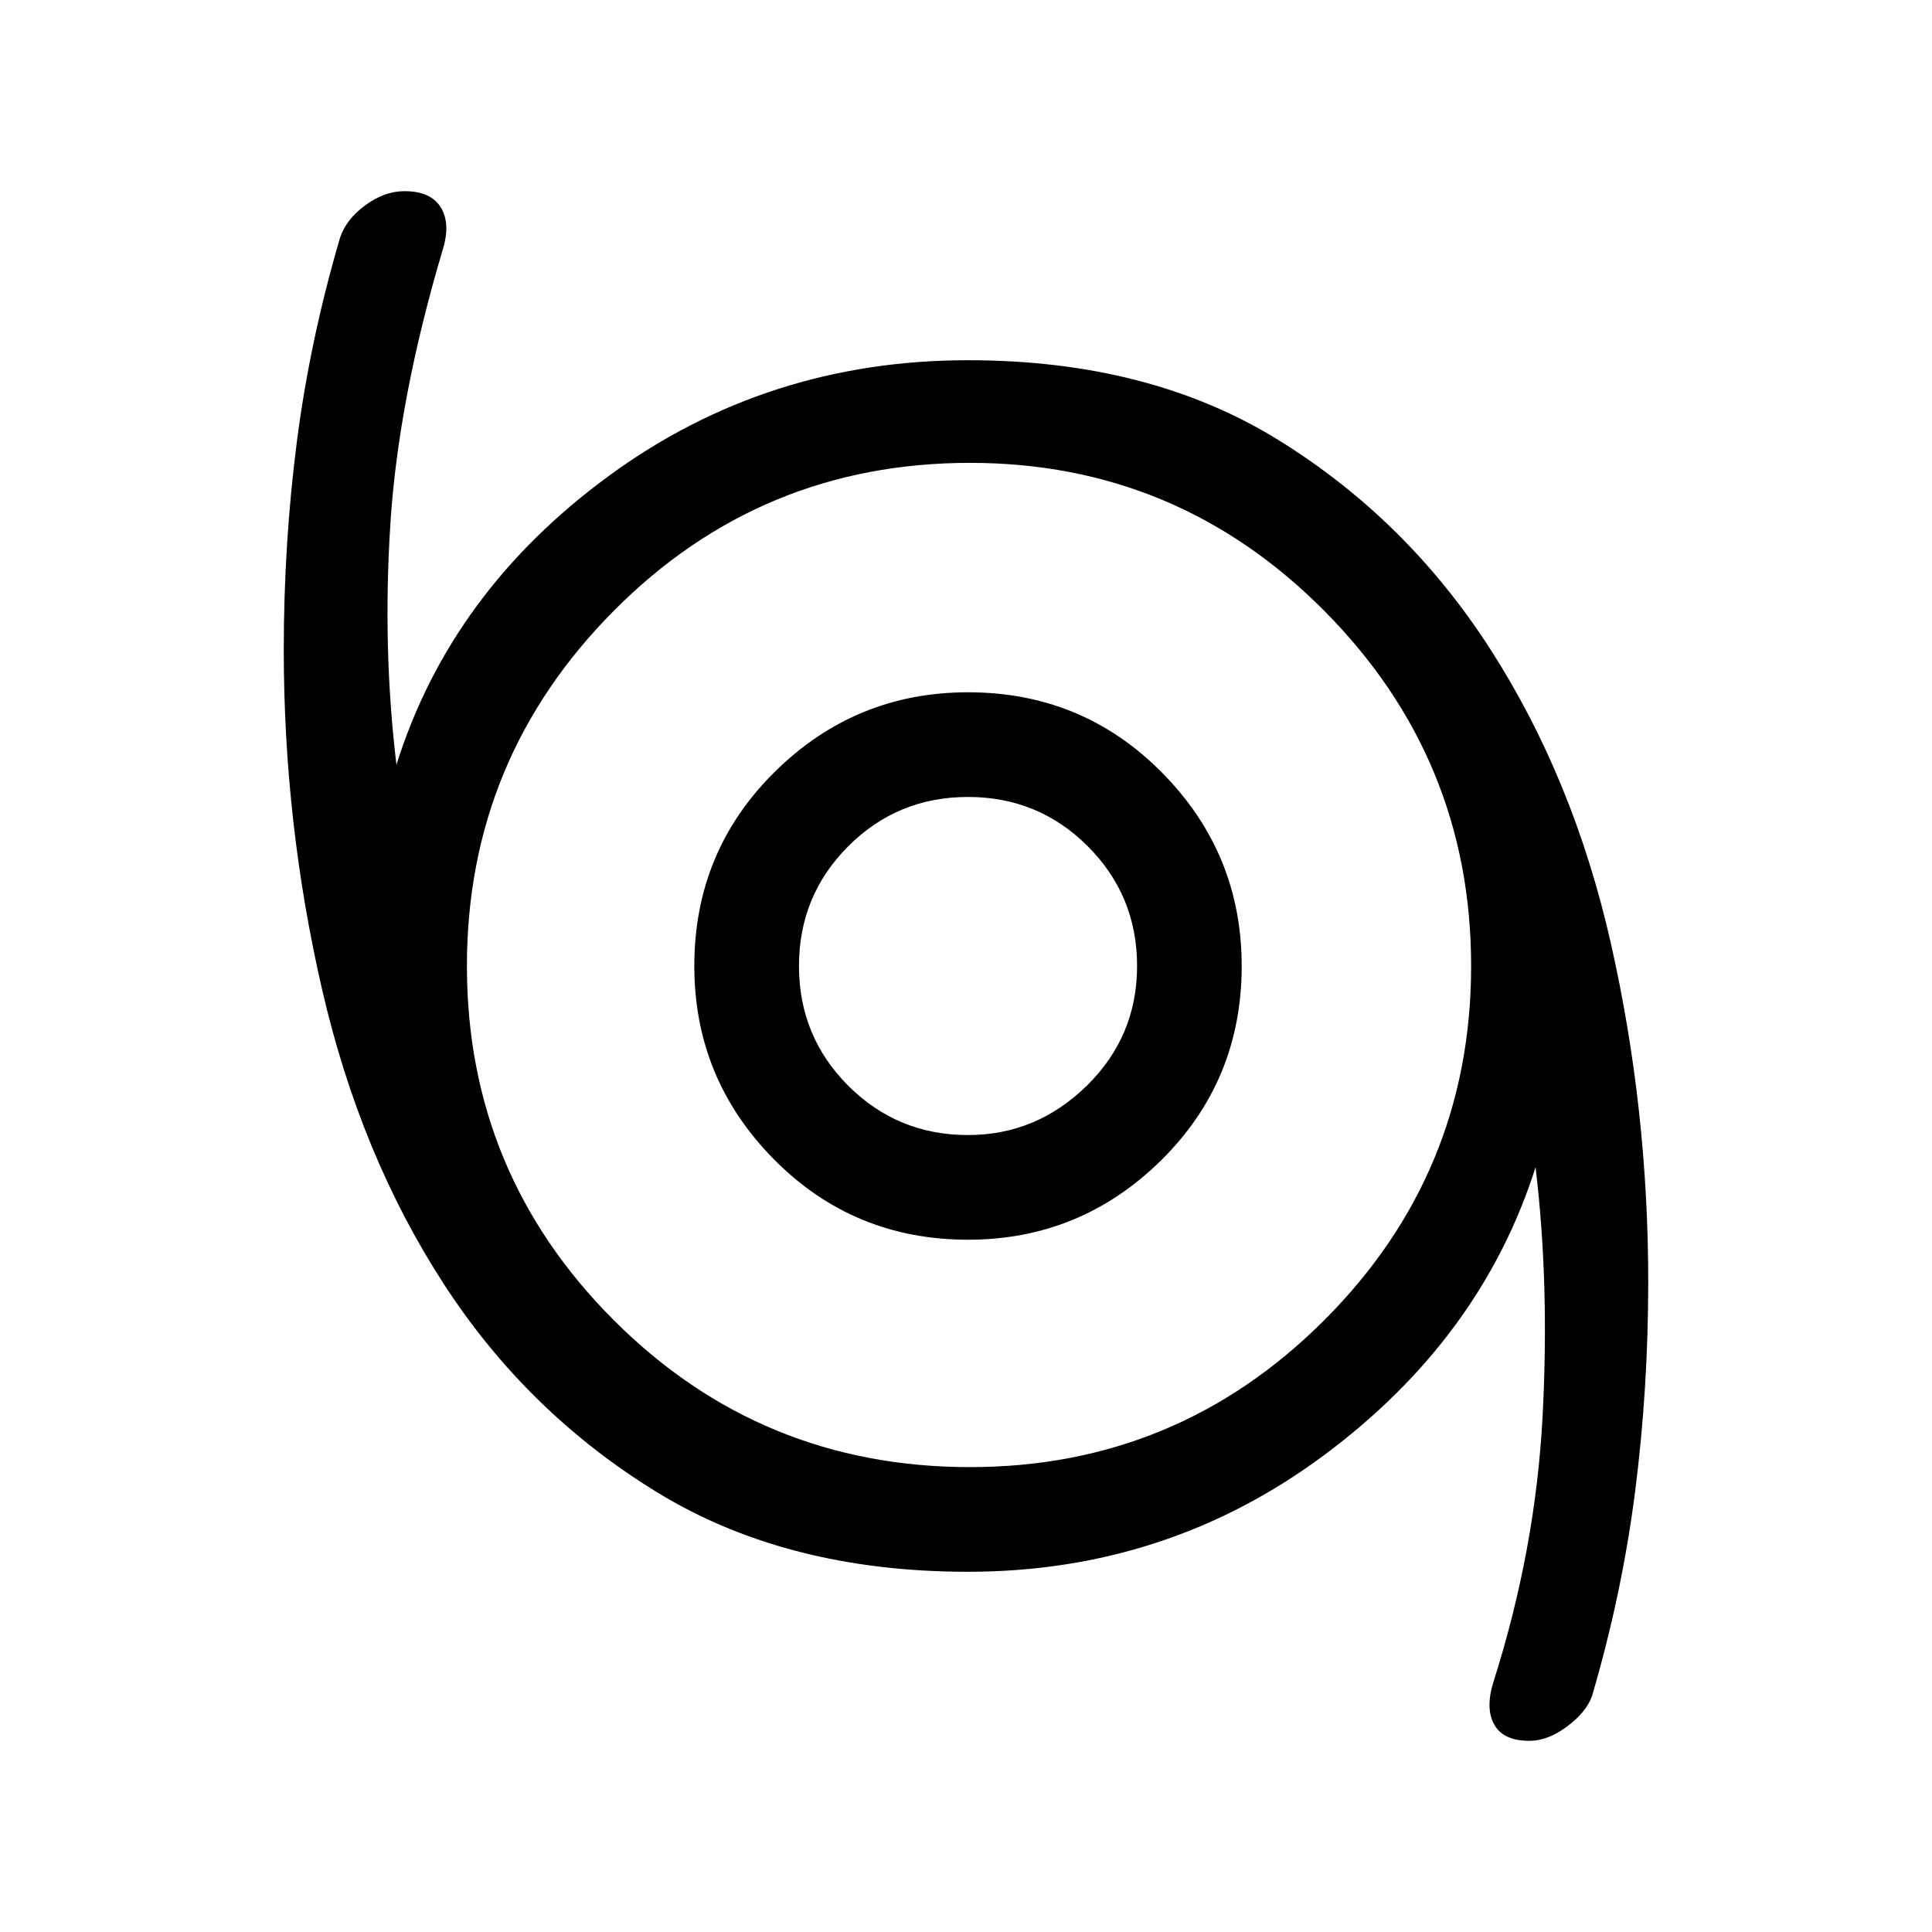 <svg xmlns="http://www.w3.org/2000/svg" height="40" width="40"><path d="M31.667 36.042q-.542 0-.729-.334-.188-.333-.021-.875.875-2.75 1.02-5.5.146-2.75-.145-5.166-1.125 3.541-4.375 5.958-3.25 2.417-7.375 2.417-3.75 0-6.438-1.646-2.687-1.646-4.416-4.313-1.73-2.666-2.521-6.104-.792-3.437-.792-7.021 0-2.208.271-4.312t.896-4.229q.125-.375.52-.667.396-.292.813-.292.542 0 .75.334.208.333.042.875-.917 3.083-1.084 5.666-.166 2.584.125 5 1.125-3.583 4.396-5.979t7.438-2.396q3.75 0 6.416 1.646 2.667 1.646 4.396 4.334 1.729 2.687 2.5 6.104.771 3.416.771 7 0 2.208-.271 4.333t-.896 4.25q-.125.333-.52.625-.396.292-.771.292Zm-11.584-5.667q4.292 0 7.334-3.042 3.041-3.041 3.041-7.333t-3.041-7.354q-3.042-3.063-7.334-3.063-4.333 0-7.375 3.063Q9.667 15.708 9.667 20t3.041 7.333q3.042 3.042 7.375 3.042Zm-.041-4.708q2.333 0 4-1.646 1.666-1.646 1.666-4.021 0-2.333-1.646-4-1.645-1.667-4.02-1.667-2.334 0-4 1.646-1.667 1.646-1.667 4.021 0 2.333 1.646 4 1.646 1.667 4.021 1.667Zm0-2.167q-1.459 0-2.48-1.021-1.02-1.021-1.02-2.479 0-1.458 1.02-2.479 1.021-1.021 2.48-1.021 1.458 0 2.479 1.021 1.021 1.021 1.021 2.479 0 1.458-1.042 2.479-1.042 1.021-2.458 1.021Zm0-3.5Z"/></svg>